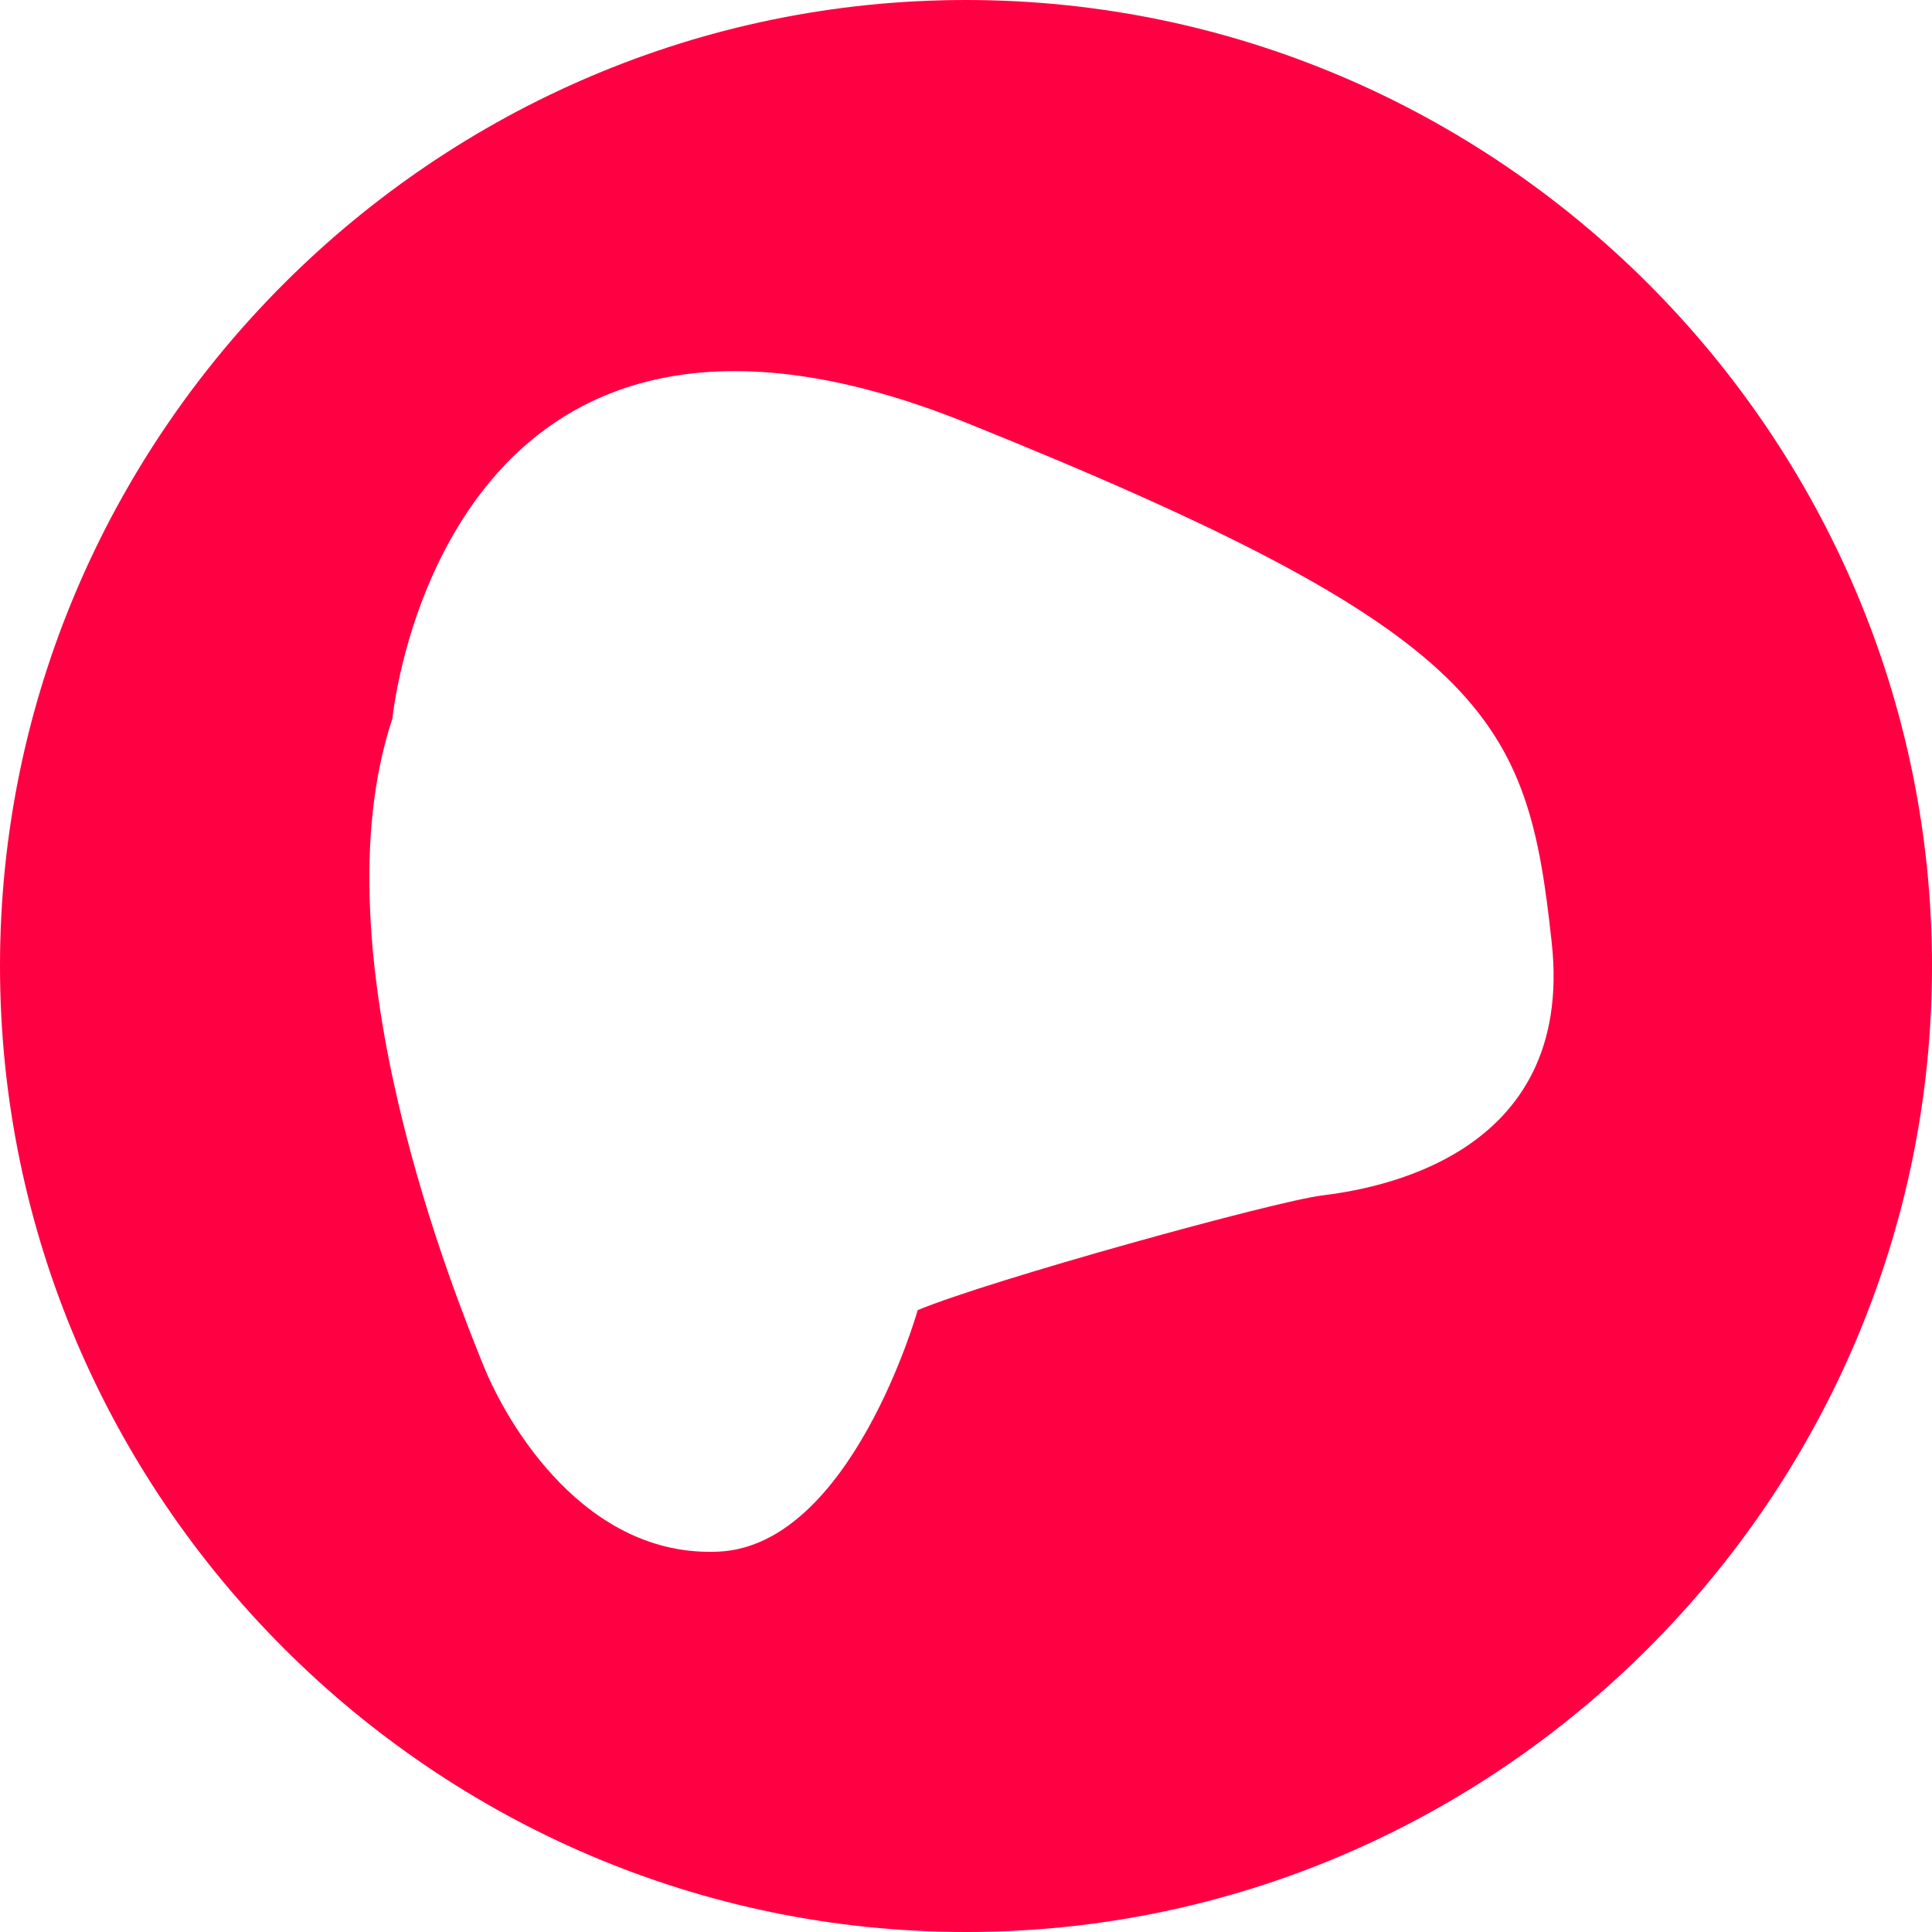 <!-- Generated by IcoMoon.io -->
<svg version="1.1" xmlns="http://www.w3.org/2000/svg" width="32" height="32" viewBox="0 0 32 32">
<title>crv</title>
<path fill="#ff0043" d="M16 0c-8.8 0-16 7.2-16 16s7.2 16 16 16 16-7.2 16-16-7.2-16-16-16zM21.9 19.8c-0.8 0.1-5.5 1.4-6.7 1.9 0 0-1.1 3.9-3.3 4s-3.5-2.1-3.9-3.1-2.8-6.8-1.5-10.7c0 0 0.8-8.4 9.5-4.9s9.3 4.9 9.7 8.6c0.4 3.6-3 4.1-3.8 4.2z"></path>
</svg>
